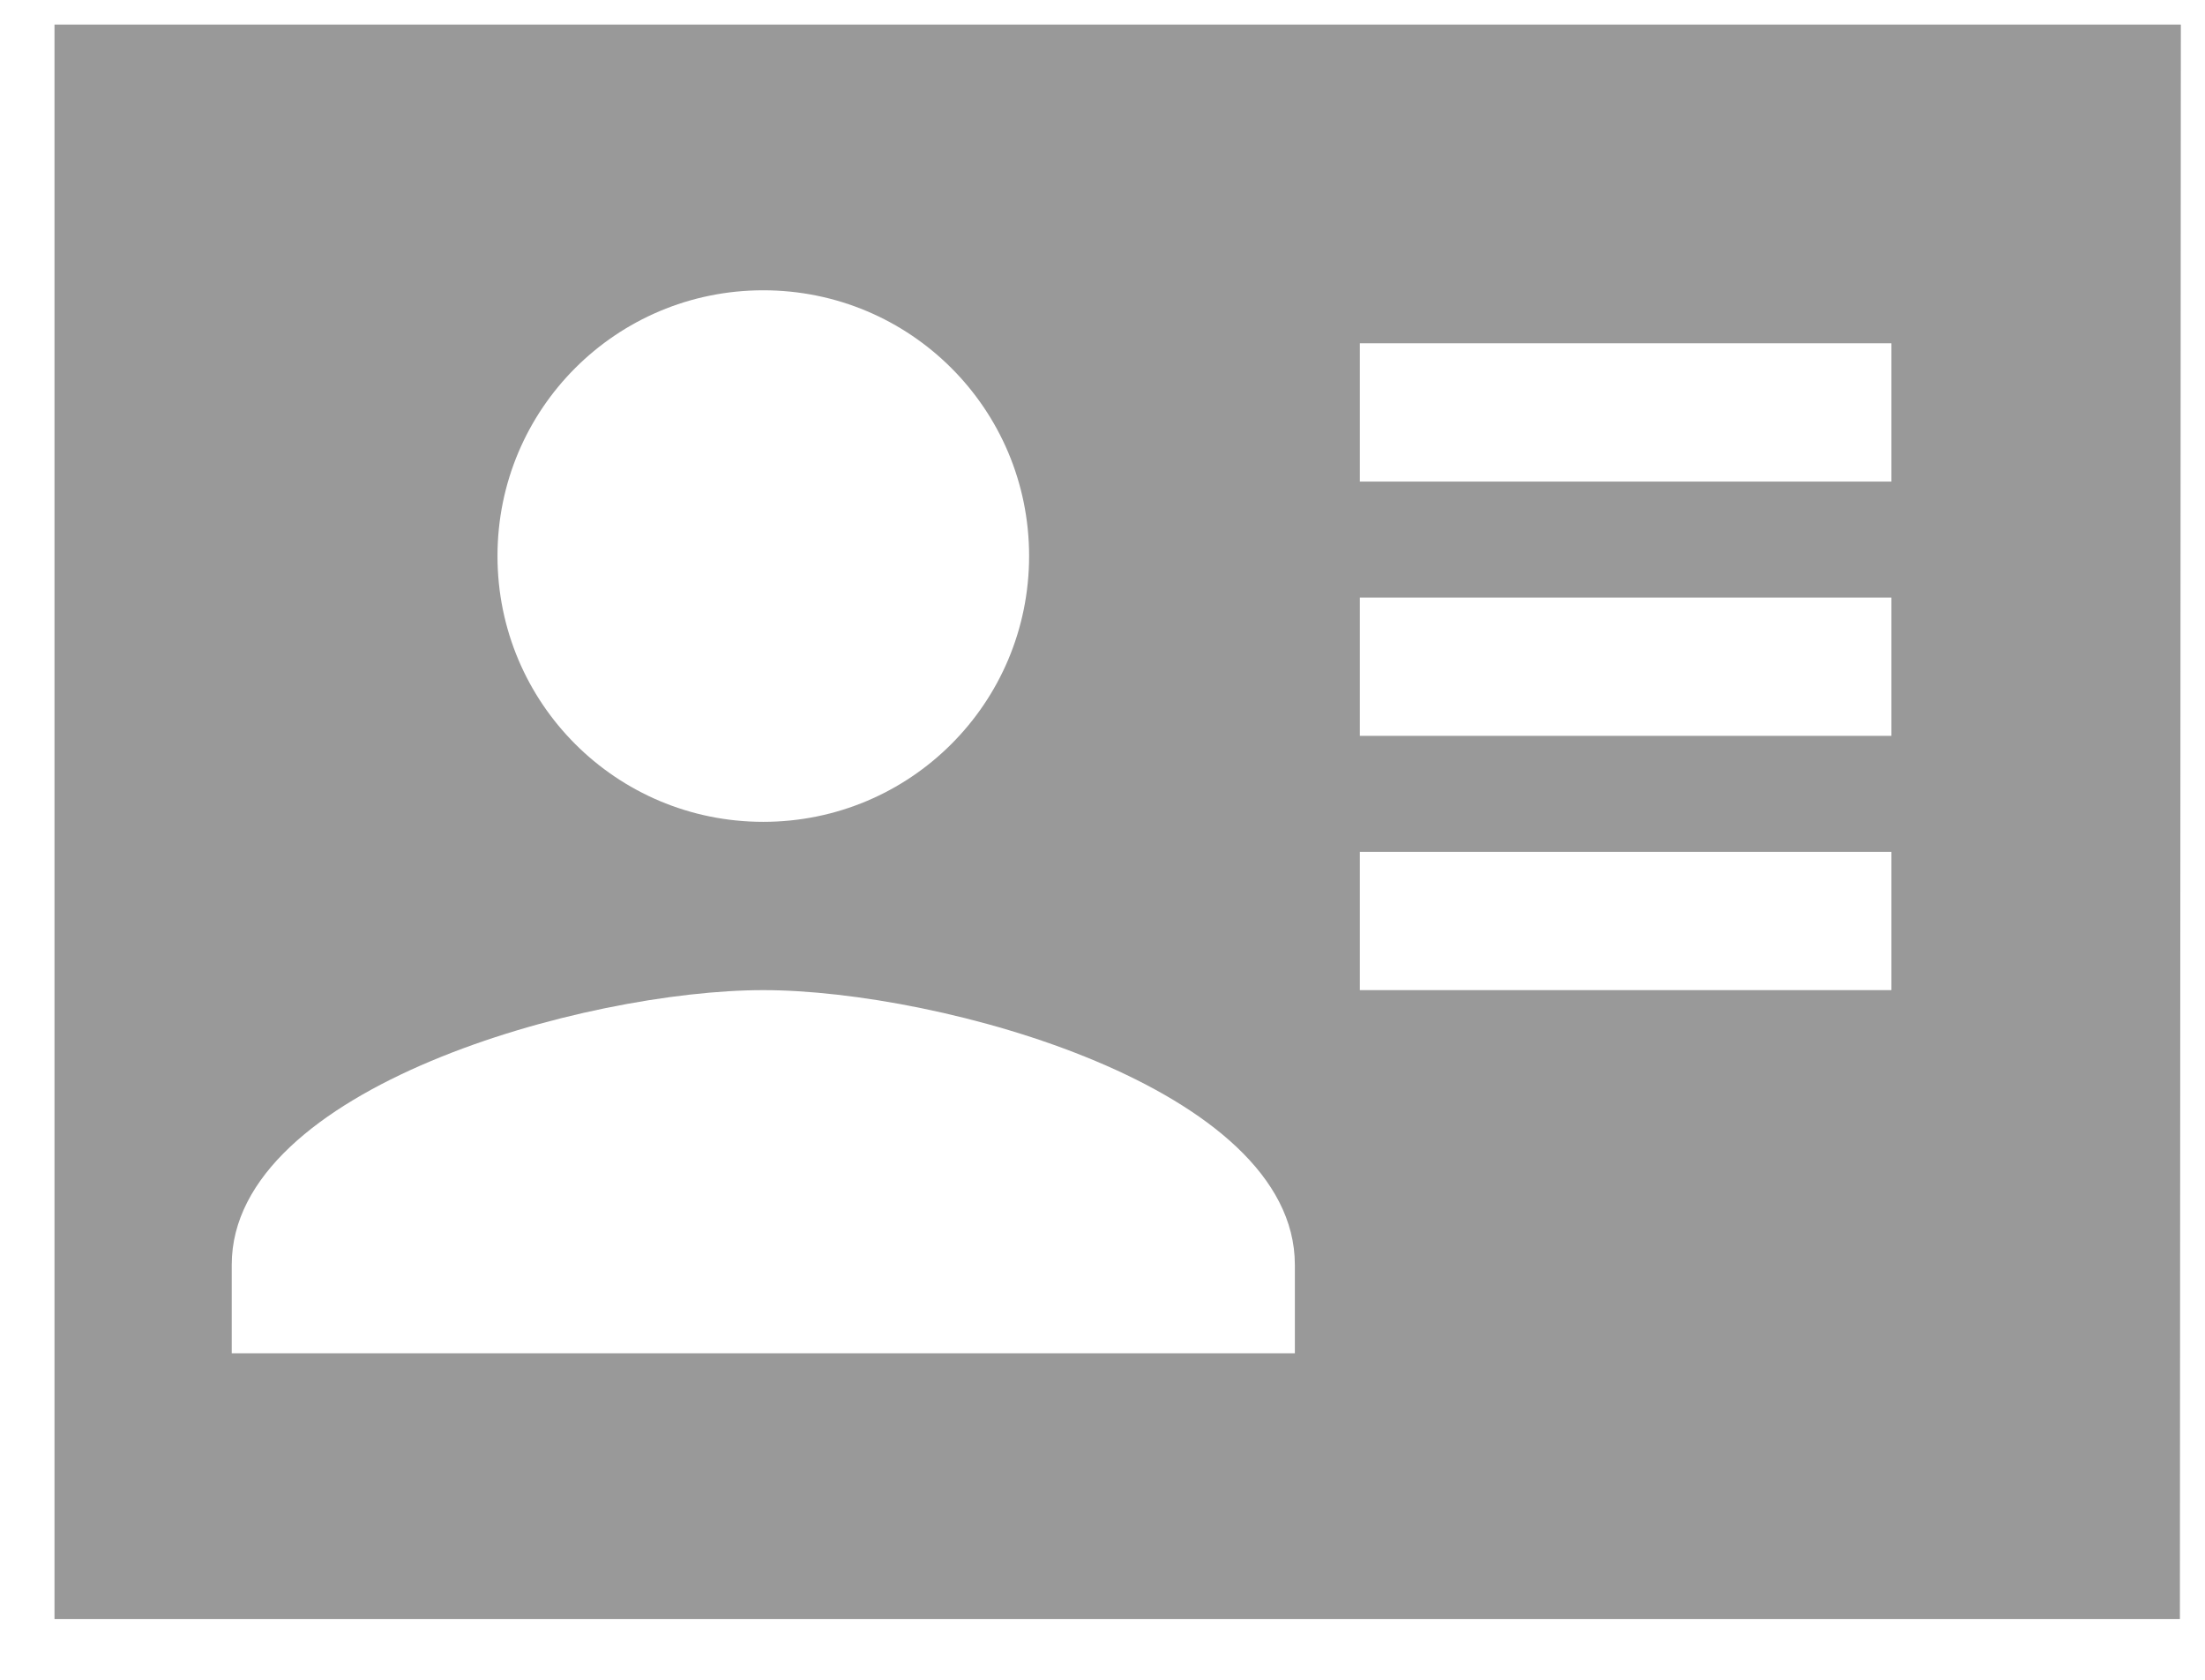 ﻿<?xml version="1.0" encoding="utf-8"?>
<svg version="1.1" xmlns:xlink="http://www.w3.org/1999/xlink" width="21px" height="16px" xmlns="http://www.w3.org/2000/svg">
  <g transform="matrix(1 0 0 1 -102 -58 )">
    <path d="M 20.761 15.422  L 20.77 0.234  L 0.519 0.234  L 0.519 15.422  L 20.761 15.422  Z M 4.738 5.296  C 4.738 3.896  5.869 2.765  7.269 2.765  C 8.67 2.765  9.801 3.896  9.801 5.296  C 9.801 6.697  8.67 7.828  7.269 7.828  C 5.869 7.828  4.738 6.697  4.738 5.296  Z M 2.207 12.89  C 2.207 12.89  2.207 12.047  2.207 12.047  C 2.207 10.359  5.582 9.431  7.269 9.431  C 8.957 9.431  12.332 10.359  12.332 12.047  C 12.332 12.047  12.332 12.89  12.332 12.89  L 2.207 12.89  Z M 12.951 7.009  L 12.951 5.692  L 18.013 5.692  L 18.013 7.009  L 12.951 7.009  Z M 12.951 4.587  L 12.951 3.27  L 18.013 3.27  L 18.013 4.587  L 12.951 4.587  Z M 18.013 9.431  L 12.951 9.431  L 12.951 8.114  L 18.013 8.114  L 18.013 9.431  Z " fill-rule="nonzero" fill="#999999" stroke="none" transform="matrix(1 0 0 1 102 58 )" />
  </g>
</svg>